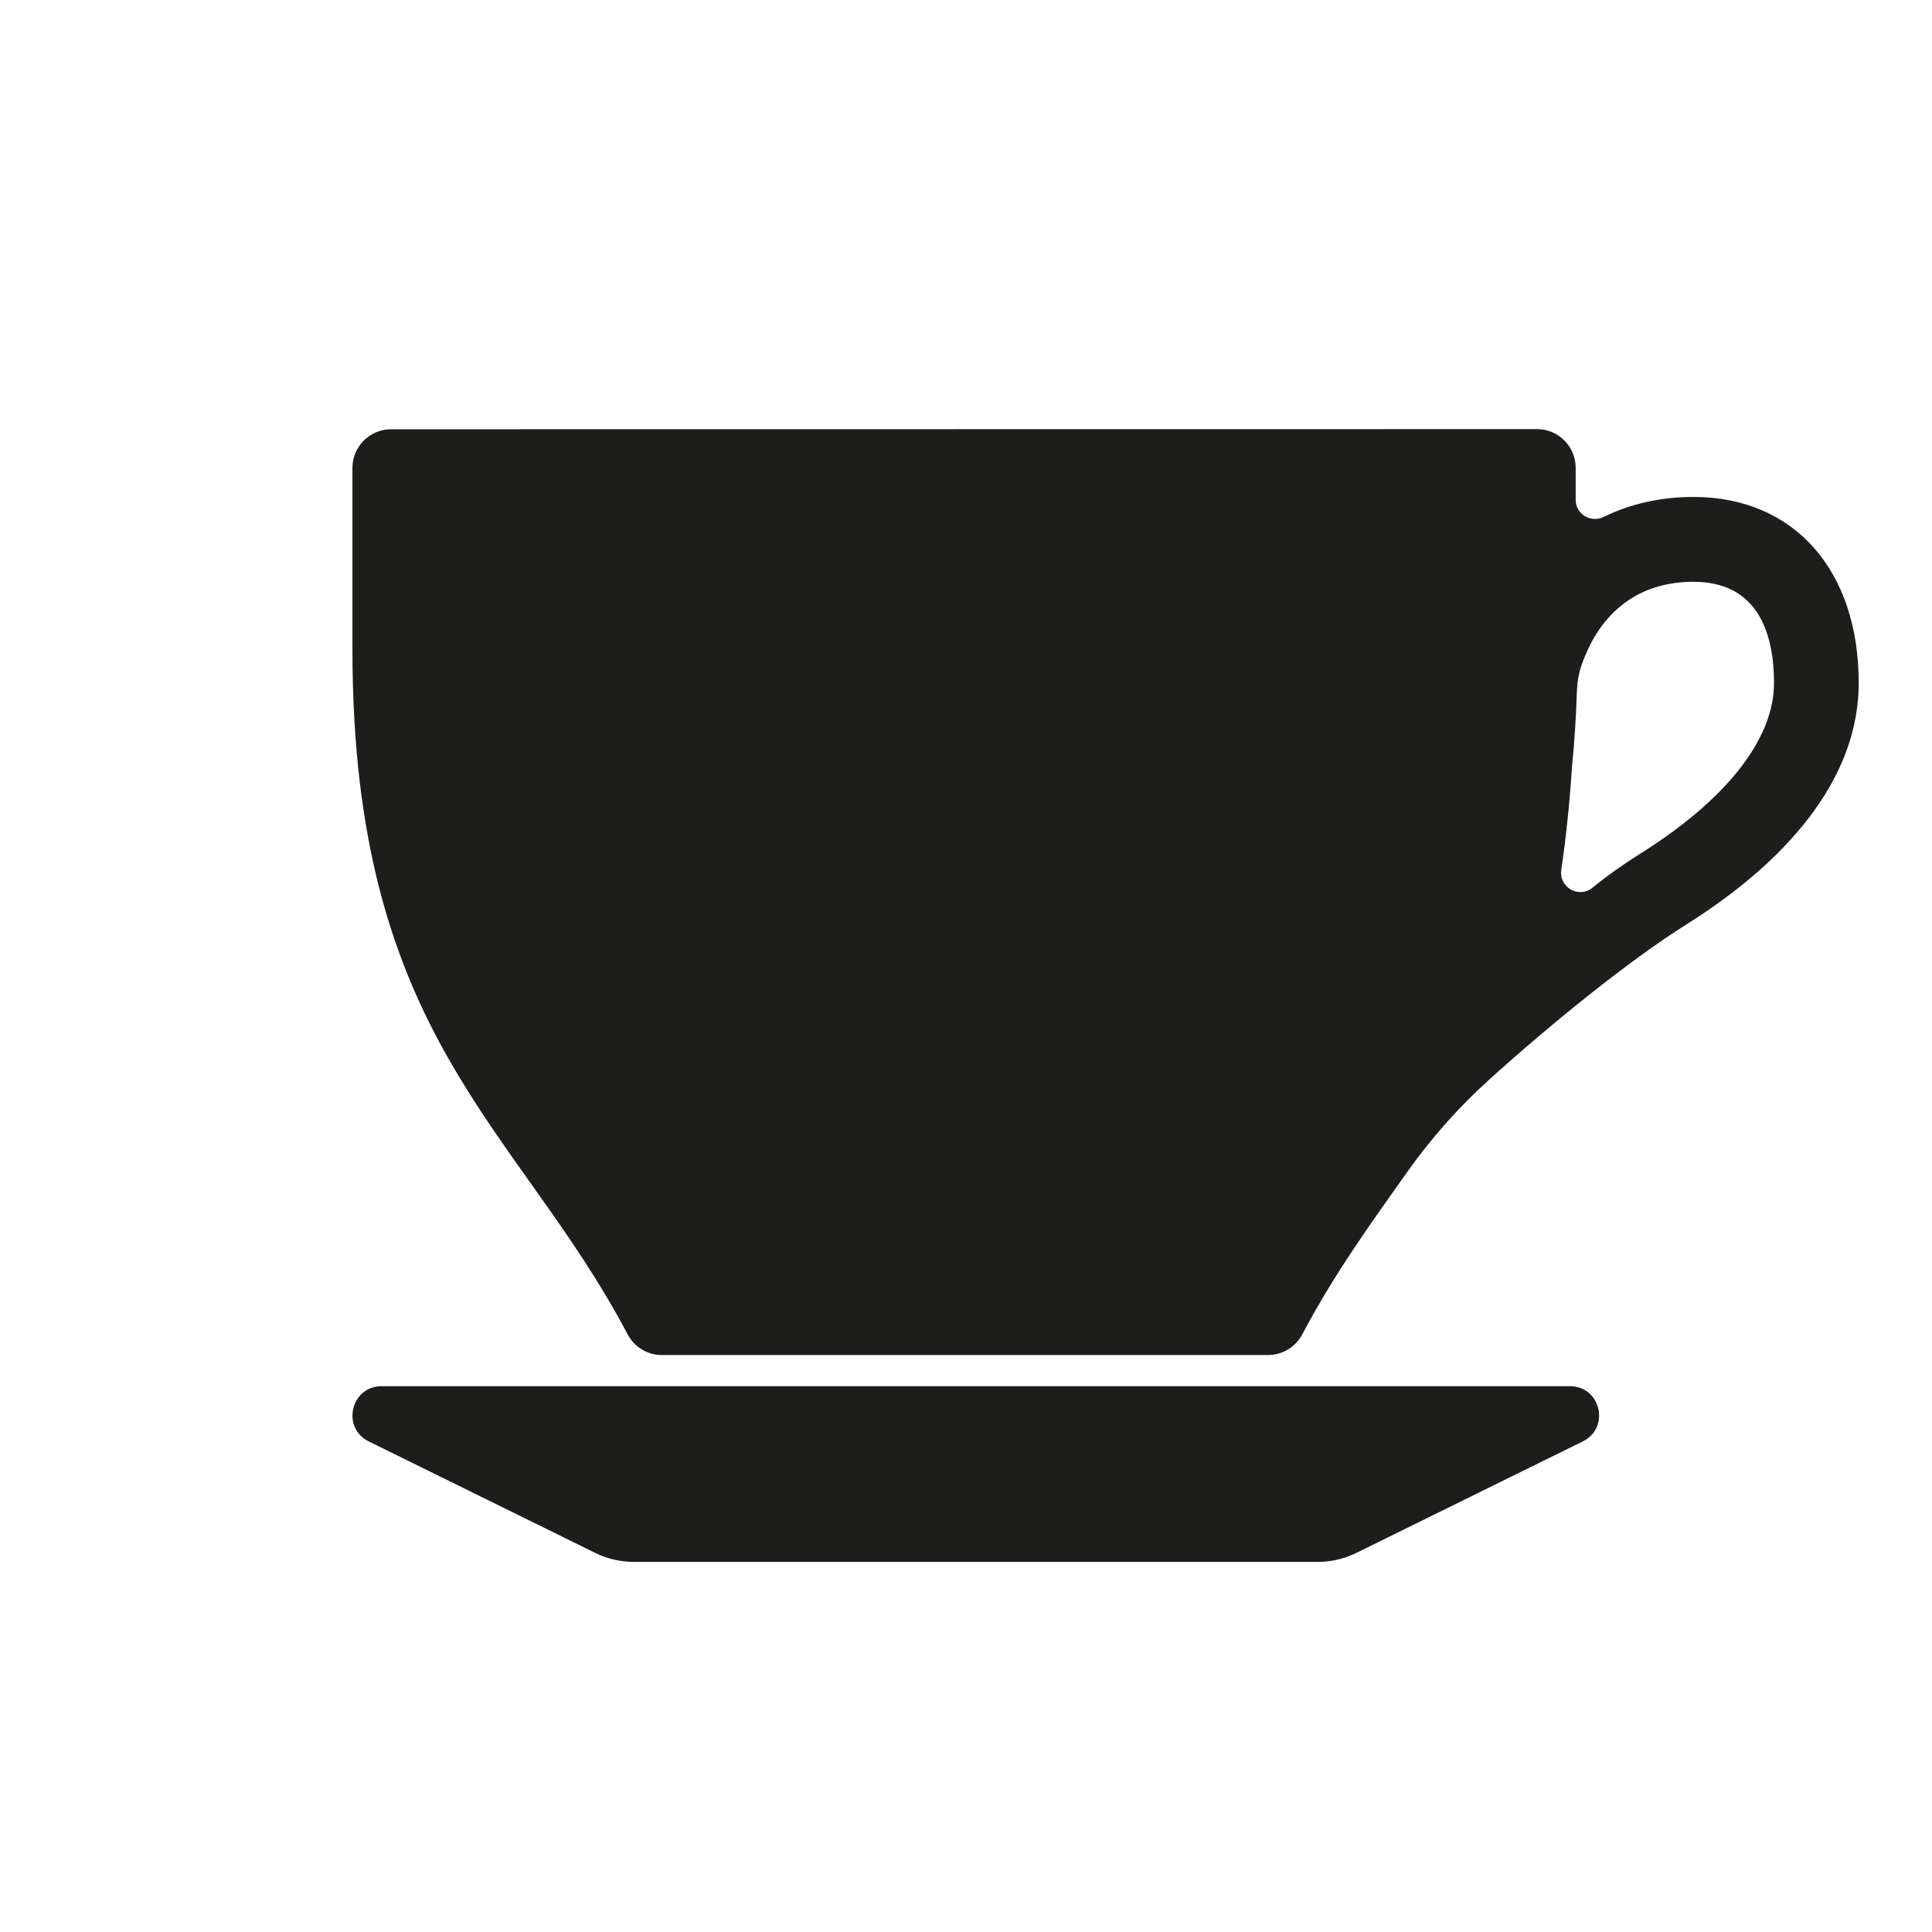 <?xml version="1.0" encoding="UTF-8"?><svg id="Layer_4" xmlns="http://www.w3.org/2000/svg" viewBox="0 0 283.46 283.46"><defs><style>.cls-1{fill:#1d1d1b;}</style></defs><path class="cls-1" d="M248.47,72.91c-4.83,0-9.27,1.02-13.18,2.93-1.9,.93-4.11-.41-4.11-2.53v-4.68c0-3.13-2.54-5.67-5.67-5.67l-168.13,.02c-3.13,0-5.67,2.54-5.67,5.67v26.66c0,56.91,24.21,69.81,40.38,100.47,.98,1.86,2.91,3.03,5.01,3.03h7.08s38.49,0,72.24,0h9.63c2.1,0,4.03-1.17,5.01-3.02,4.72-8.95,10.13-16.39,15.42-23.86,3.46-4.88,7.43-9.37,11.85-13.38,9.06-8.22,20.76-17.68,28.98-22.84,16.62-10.44,25.4-22.71,25.4-35.49,0-16.59-9.52-27.31-24.26-27.31Zm-7.74,52.29c-2.46,1.55-4.83,3.21-7.1,5.05-2,1.62-4.94-.07-4.56-2.62,.69-4.71,1.23-9.83,1.59-15.4,.34-3.35,.57-6.88,.69-10.62,.05-1.38,.25-2.77,.71-4.07,2.77-7.89,8.46-12.18,16.41-12.18,9.77,0,11.81,8.08,11.81,14.87,0,8.16-6.93,17.04-19.55,24.97Z"/><path class="cls-1" d="M230.35,203.38H55.99c-4.52,0-5.94,6.1-1.89,8.1l33.23,16.36c1.76,.87,3.7,1.32,5.66,1.32h100.35c1.96,0,3.9-.45,5.66-1.32l33.23-16.36c4.05-2,2.63-8.1-1.89-8.1Z"/></svg>